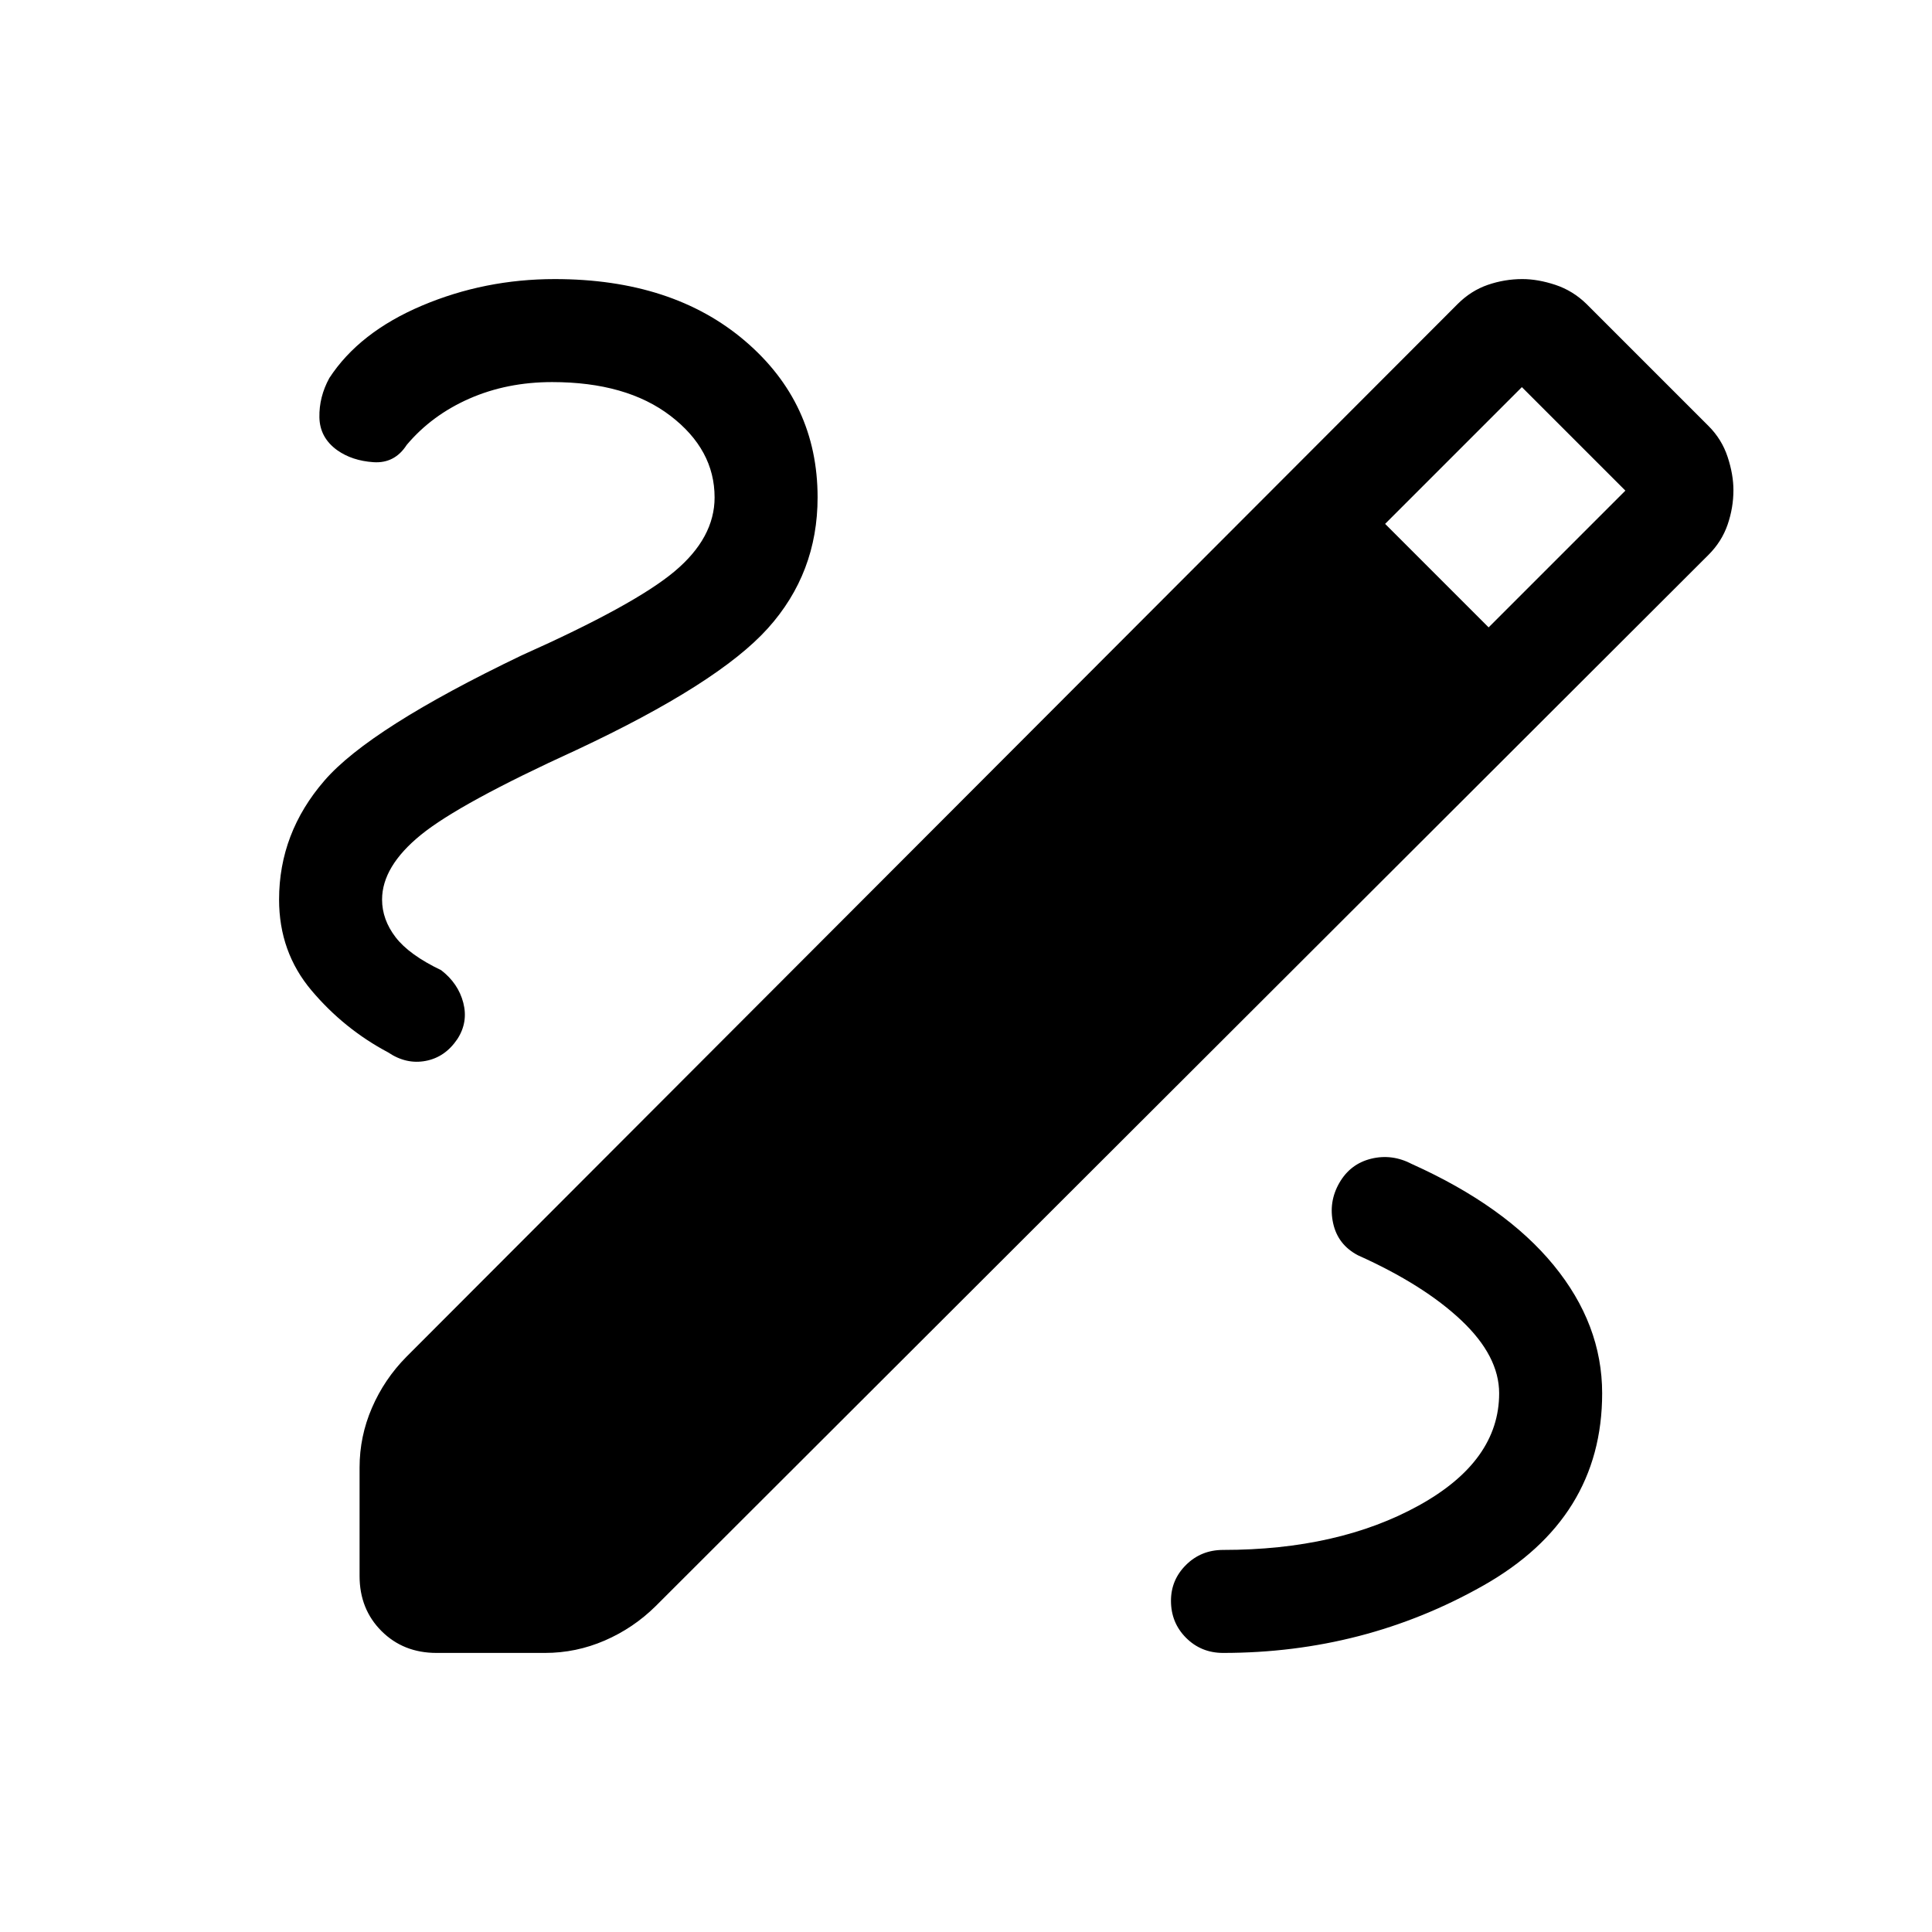 <svg xmlns="http://www.w3.org/2000/svg" height="40" viewBox="0 -960 960 960" width="40"><path d="M216.9-138.67q-16.46 0-27.35-10.88-10.88-10.89-10.88-27.35v-53.89q0-15.47 6.15-29.68 6.15-14.22 17.05-25.27l522.44-523.21q6.61-6.61 14.96-9.5 8.35-2.88 17.17-2.88 7.74 0 16.43 2.88 8.69 2.89 15.46 9.5l60.62 60.62q6.61 6.61 9.5 15.38 2.88 8.77 2.88 16.51 0 8.67-2.88 17.09-2.89 8.43-9.5 15.04L325.74-161.87q-11.05 10.9-25.27 17.05-14.21 6.15-29.68 6.15H216.9Zm522.79-509.59 67.95-67.95-51.43-51.43-67.95 67.95 51.43 51.43ZM607.77-138.67q70.1 0 129.22-33.45 59.11-33.44 59.11-95.55 0-34.25-24.09-63.65t-70.37-50.24q-9.95-5.23-20.32-2.68-10.37 2.55-15.81 12.01-5.43 9.46-3.07 20.1 2.35 10.64 12.3 15.87 32.7 14.67 51.44 32.4 18.74 17.73 18.74 36.19 0 33.7-39.96 55.76-39.96 22.06-97.19 22.06-10.92 0-18.42 7.43-7.5 7.42-7.5 17.83 0 10.92 7.5 18.42 7.5 7.5 18.42 7.5ZM355.08-712.85q0 20.06-19.85 36.73-19.84 16.68-75.97 41.74-75.49 36.2-98.04 62.24-22.55 26.04-22.55 59.14 0 26.08 16.15 45.19 16.15 19.12 38.03 30.73 9.02 6.08 18.69 4.23 9.67-1.84 15.74-10.87 5.41-8.36 2.93-18-2.49-9.64-11-16.2-15.95-7.64-22.66-16.41-6.7-8.77-6.7-18.67 0-16.46 19.28-32.15 19.28-15.7 77.38-42.23 70.31-32.95 95.03-60.41 24.72-27.47 24.72-65.06 0-46.94-36.03-77.71-36.02-30.77-94.56-30.77-34.85 0-66.02 13.2-31.16 13.21-46.01 35.98-5.13 9.38-4.93 19.51.19 10.13 8.88 16.36 7.36 5.2 17.94 5.93 10.57.73 16.55-8.57 12.46-14.8 31.16-23.02 18.71-8.21 41.09-8.21 36.95 0 58.85 16.79 21.9 16.8 21.9 40.51Z"/></svg>